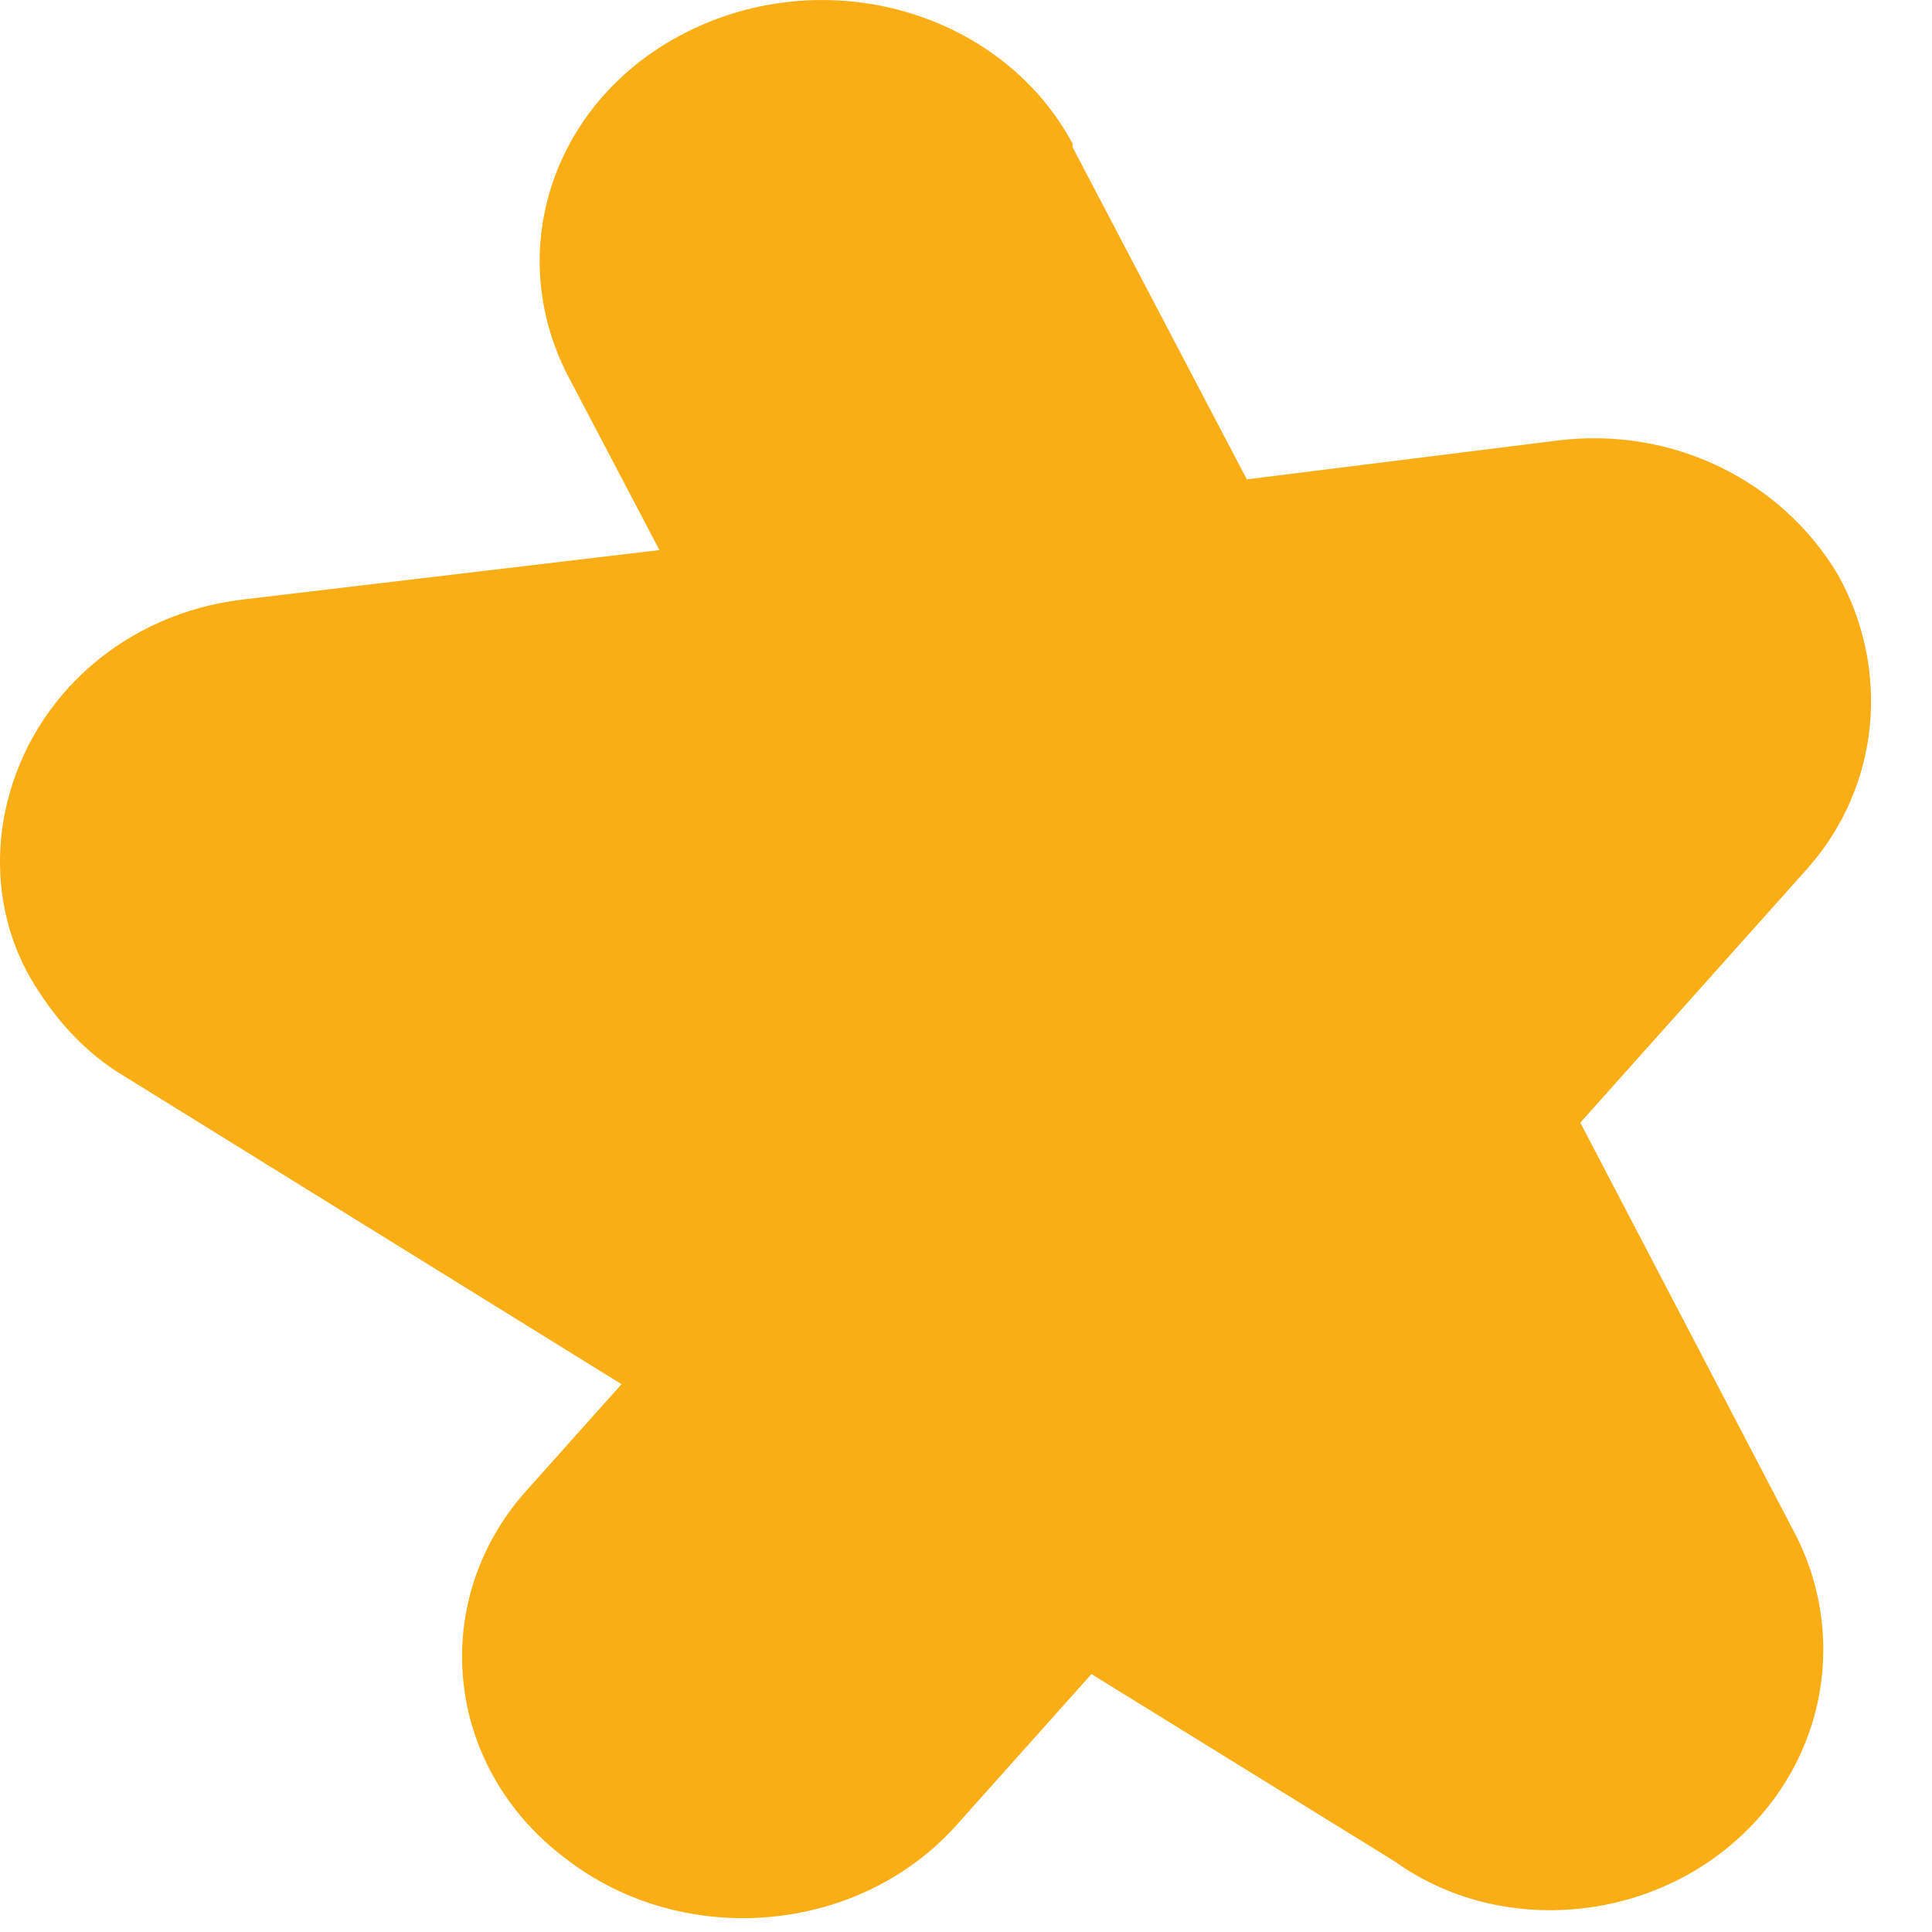 <svg width="28" height="28" viewBox="0 0 28 28" fill="none" xmlns="http://www.w3.org/2000/svg">
<path d="M25.046 26.771C26.419 25.645 26.803 23.8 26.034 22.264L22.903 16.27L26.199 12.582C27.242 11.404 27.407 9.714 26.638 8.331C25.814 6.947 24.222 6.179 22.574 6.384L18.07 6.947L15.544 2.132C15.544 2.132 15.544 2.132 15.544 2.081C14.555 0.237 12.138 -0.531 10.106 0.391C8.074 1.313 7.25 3.567 8.239 5.462L9.557 7.972L3.515 8.689C1.812 8.894 0.494 10.072 0.11 11.609C-0.11 12.48 -6.22011e-07 13.402 0.439 14.17C0.769 14.734 1.208 15.246 1.812 15.604L9.008 20.061L7.634 21.598C6.206 23.186 6.426 25.593 8.184 26.925C9.886 28.257 12.468 28.052 13.896 26.413L15.818 24.262L20.212 26.976C21.64 28.001 23.672 27.898 25.046 26.771Z" fill="#F9AE16"/>
</svg>
